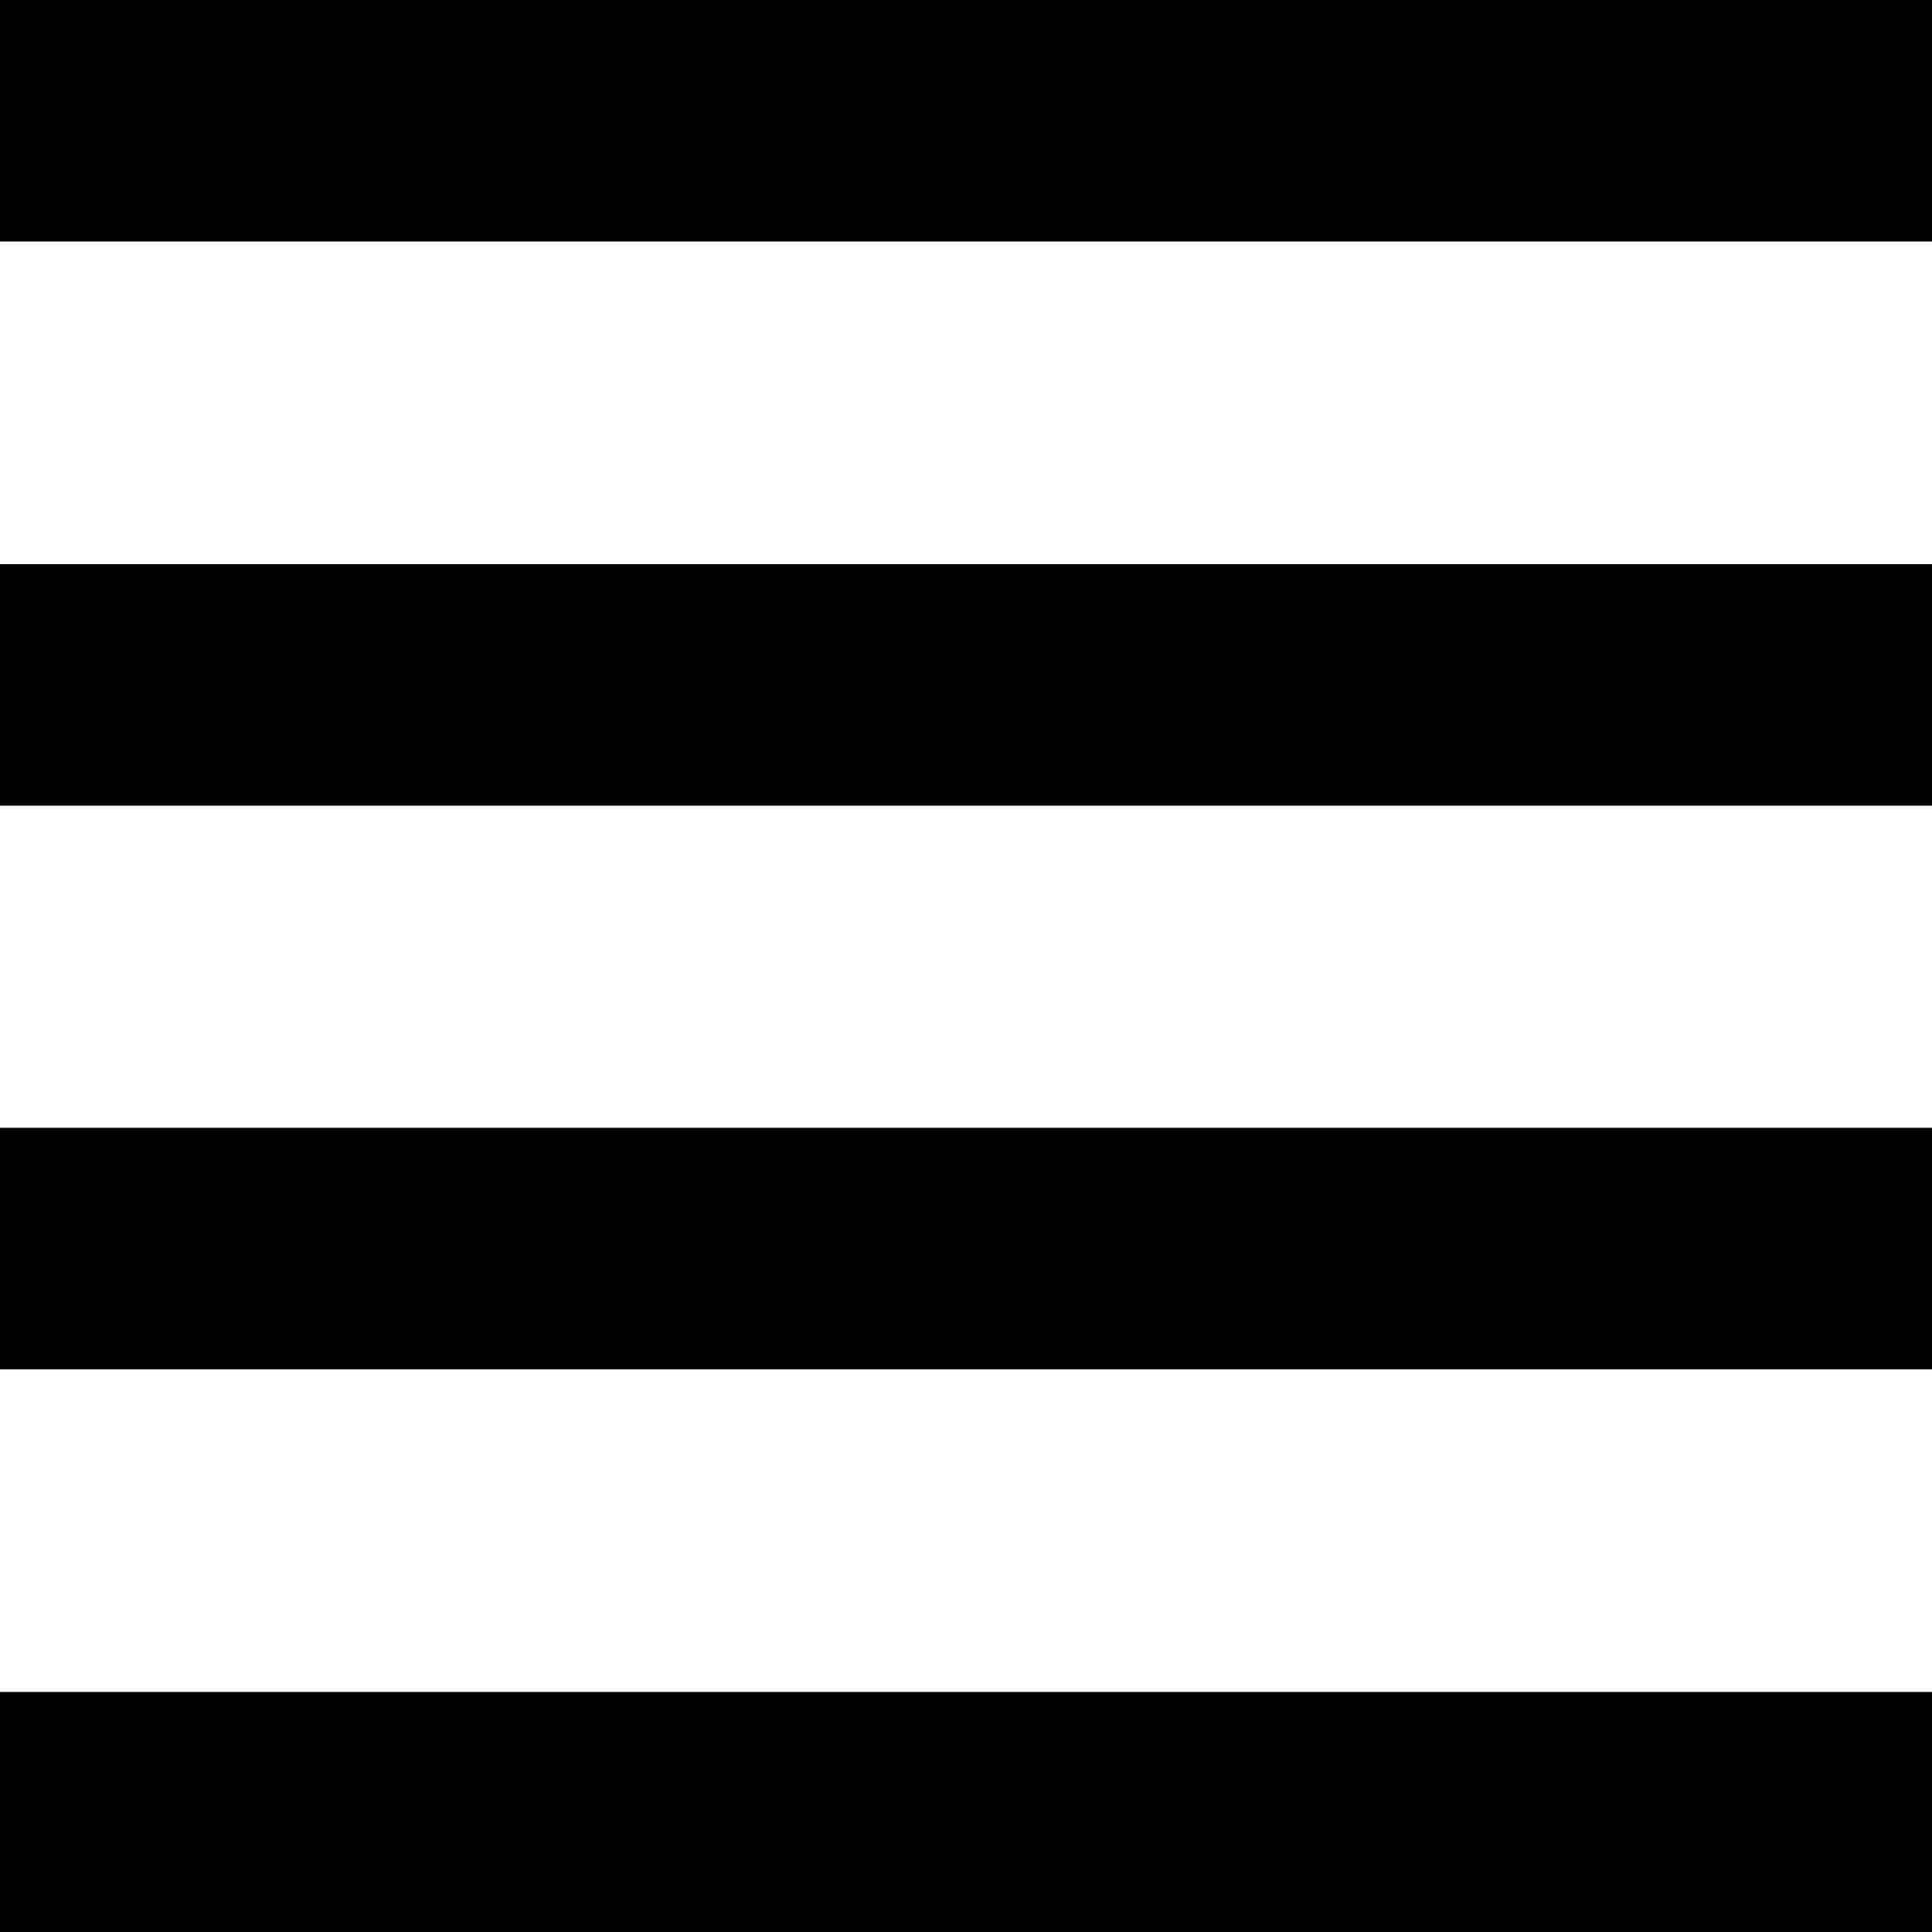 <svg xmlns="http://www.w3.org/2000/svg" width="16" height="16" viewBox="0 0 16 16">
  <g fill="currentColor" fill-rule="evenodd" stroke="currentColor">
    <path d="M.5.5h15v1H.5v-1zm0 4.672h15v1H.5v-1zm0 4.668h15v1H.5v-1zm0 4.672h15v1H.5v-1z"/>
  </g>
</svg>
